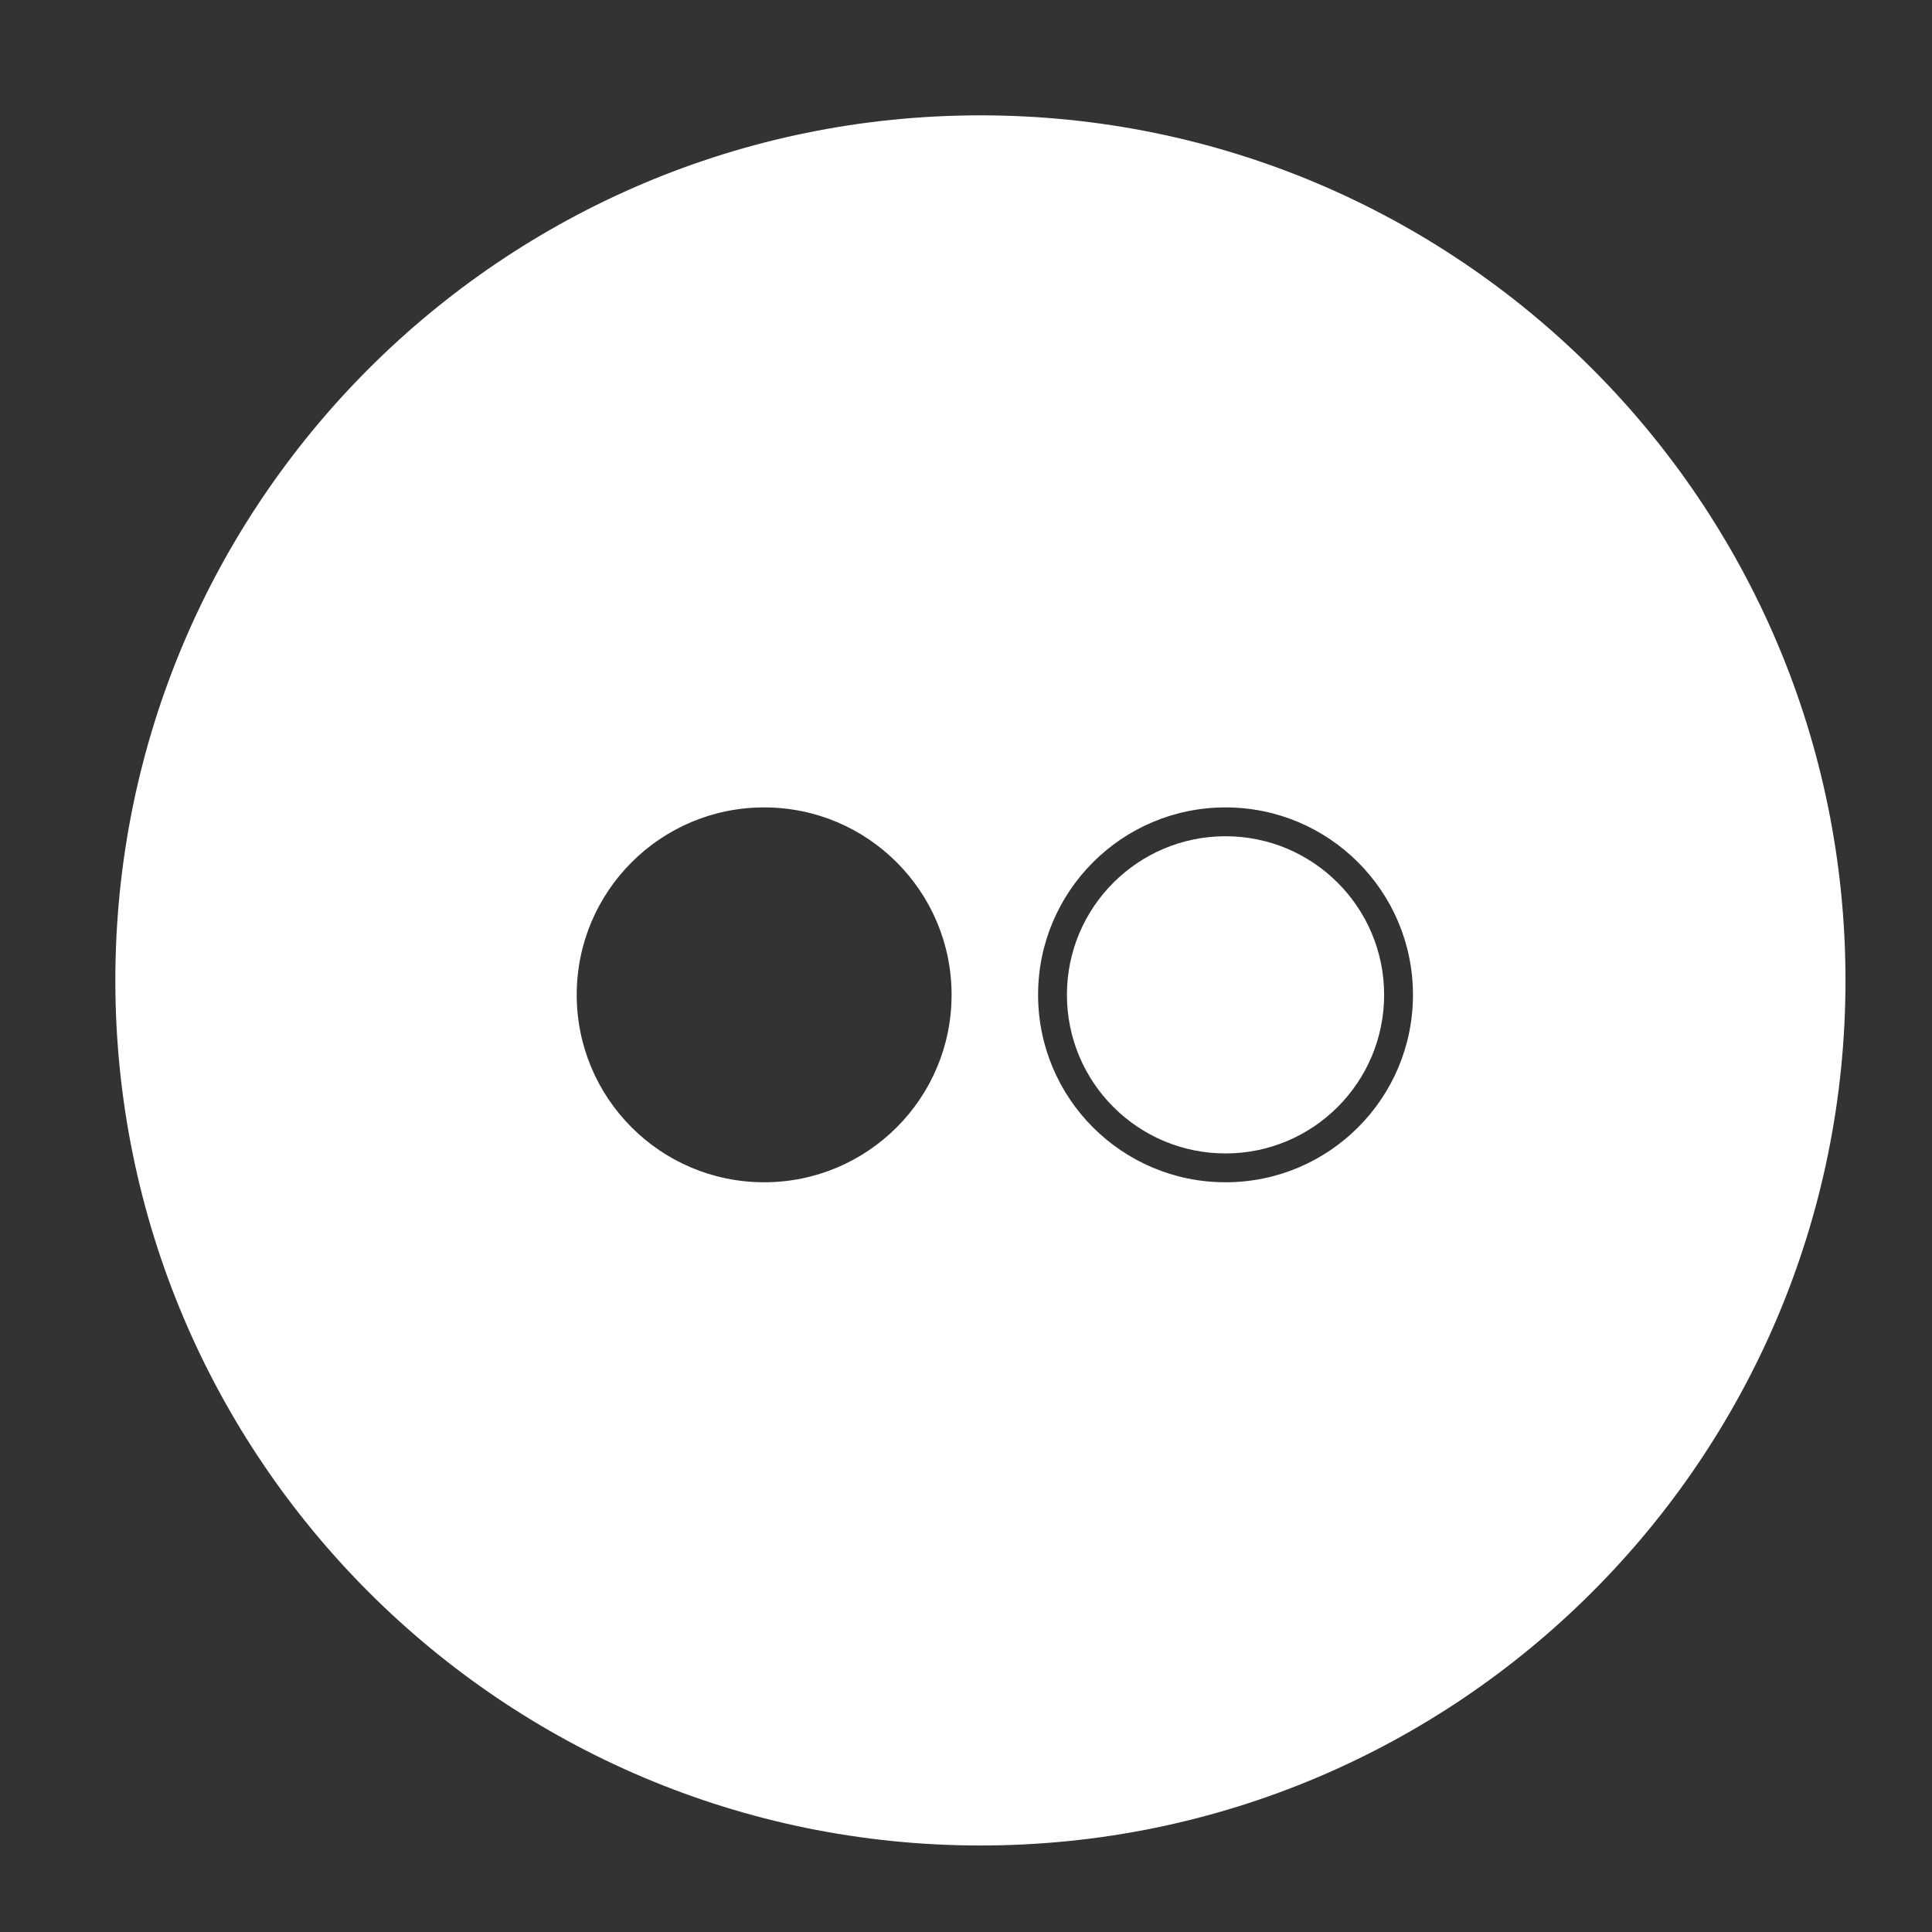 <?xml version="1.0" ?><!DOCTYPE svg  PUBLIC '-//W3C//DTD SVG 1.1//EN'  'http://www.w3.org/Graphics/SVG/1.1/DTD/svg11.dtd'><svg height="67px" id="Layer_1" style="enable-background:new 0 0 67 67;" version="1.1" viewBox="0 0 67 67" width="67px" xml:space="preserve" xmlns="http://www.w3.org/2000/svg" xmlns:xlink="http://www.w3.org/1999/xlink"><rect x="0" y="0" width="67" height="67" fill="#333333" stroke="none"/><path d="M42.5,40c-3.037,0-5.5-2.462-5.5-5.5s2.463-5.5,5.5-5.5  s5.5,2.462,5.5,5.5S45.537,40,42.5,40z M33,34.5c0-3.59-2.91-6.5-6.5-6.5S20,30.91,20,34.5s2.91,6.5,6.5,6.5S33,38.09,33,34.5z   M42.5,28c-3.59,0-6.5,2.91-6.5,6.5s2.91,6.5,6.5,6.5s6.5-2.91,6.5-6.5S46.09,28,42.5,28z M34,64C17.432,64,4,50.568,4,34  C4,17.431,17.432,4,34,4s30,13.431,30,30C64,50.568,50.568,64,34,64z" style="fill-rule:evenodd;clip-rule:evenodd;fill:#FFFFFF;"/></svg>